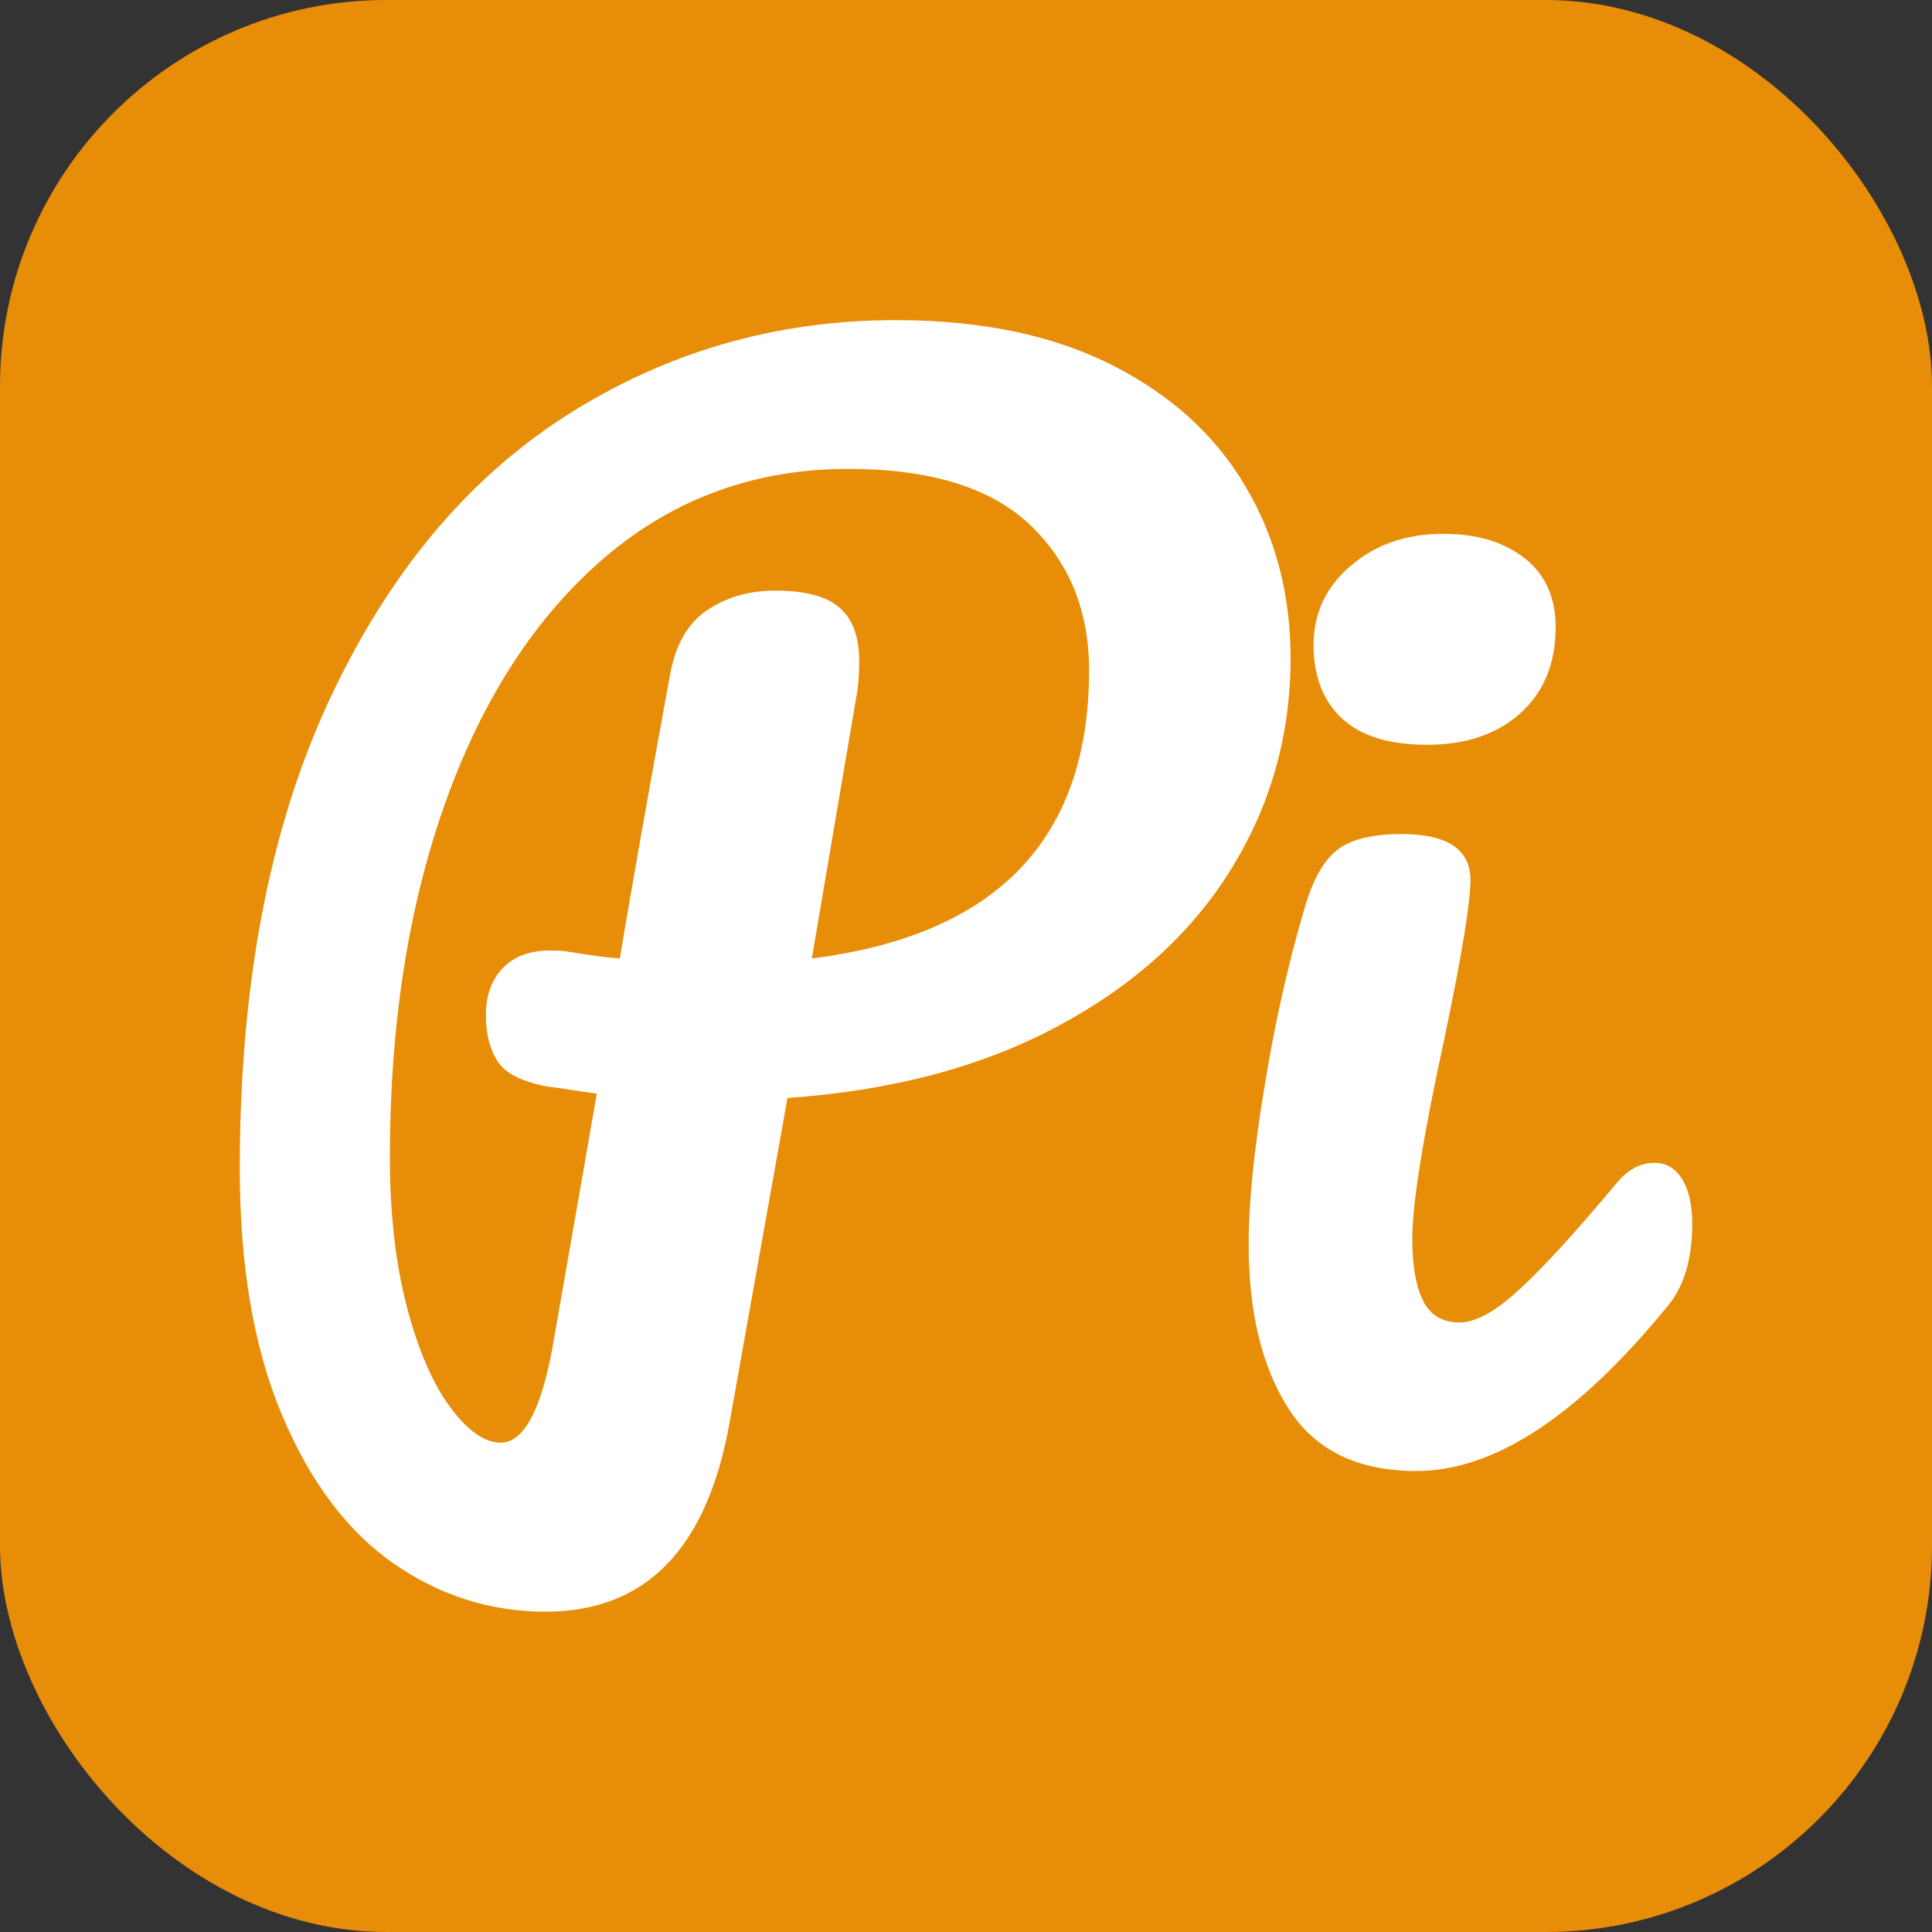 <svg xmlns="http://www.w3.org/2000/svg" width="256" height="256" viewBox="0 0 100 100"><rect x="0" y="0" width="100" height="100" fill="#333333" stroke="none"/><rect width="100" height="100" rx="20" fill="#e88d07"></rect><path fill="#fff" d="M66.80 34.07Q66.80 40.02 63.72 44.99Q60.64 49.97 54.76 53.11Q48.88 56.27 40.76 56.83L40.76 56.83L37.75 73.70Q36 83.42 28.23 83.42L28.23 83.42Q23.96 83.42 20.35 80.91Q16.75 78.39 14.58 73.20Q12.41 68.03 12.41 60.47L12.41 60.47Q12.41 46.25 16.99 36.35Q21.58 26.45 29.31 21.51Q37.05 16.57 46.36 16.57L46.36 16.57Q52.94 16.57 57.53 18.88Q62.11 21.19 64.45 25.15Q66.80 29.10 66.80 34.07L66.80 34.07ZM42.02 49.61Q56.37 47.80 56.37 34.70L56.37 34.70Q56.37 30.09 53.33 27.18Q50.28 24.27 43.91 24.27L43.91 24.27Q36.70 24.27 31.34 28.82Q25.99 33.38 23.08 41.46Q20.18 49.55 20.18 59.91L20.18 59.91Q20.18 64.25 21.05 67.61Q21.93 70.97 23.29 72.82Q24.66 74.67 25.92 74.67L25.92 74.67Q27.67 74.67 28.58 69.84L28.58 69.84L30.89 56.61Q28.16 56.20 28.51 56.27L28.51 56.27Q26.41 55.91 25.78 54.97Q25.15 54.02 25.15 52.55L25.15 52.55Q25.15 51.02 26.02 50.11Q26.90 49.20 28.44 49.20L28.44 49.20Q29.14 49.20 29.49 49.27L29.49 49.27Q31.17 49.55 32.08 49.61L32.08 49.61Q32.99 44.16 34.67 34.98L34.67 34.98Q35.09 32.60 36.59 31.59Q38.10 30.57 40.13 30.57L40.13 30.57Q42.44 30.57 43.45 31.45Q44.47 32.32 44.47 34.21L44.47 34.21Q44.47 35.34 44.33 36.03L44.33 36.03L42.02 49.61ZM73.87 38.55Q70.93 38.55 69.46 37.19Q67.99 35.82 67.99 33.38L67.99 33.38Q67.99 30.92 69.92 29.28Q71.84 27.63 74.71 27.63L74.71 27.63Q77.30 27.63 78.91 28.89Q80.52 30.15 80.52 32.46L80.52 32.46Q80.52 35.27 78.70 36.91Q76.88 38.55 73.87 38.55L73.87 38.55ZM73.31 76.14Q68.76 76.14 66.70 72.92Q64.63 69.70 64.63 64.39L64.63 64.39Q64.63 61.23 65.44 56.30Q66.24 51.36 67.50 47.09L67.50 47.09Q68.13 44.86 69.18 44.02Q70.23 43.17 72.54 43.17L72.54 43.17Q76.11 43.17 76.11 45.55L76.11 45.55Q76.11 47.30 74.78 53.67L74.78 53.67Q73.10 61.38 73.10 64.11L73.10 64.11Q73.10 66.20 73.66 67.33Q74.22 68.45 75.55 68.45L75.55 68.45Q76.81 68.45 78.70 66.69Q80.59 64.94 83.74 61.16L83.74 61.16Q84.58 60.19 85.63 60.19L85.63 60.19Q86.54 60.19 87.06 61.02Q87.59 61.87 87.59 63.34L87.59 63.34Q87.59 66.14 86.26 67.67L86.26 67.67Q79.33 76.14 73.31 76.14L73.31 76.14Z"></path></svg>